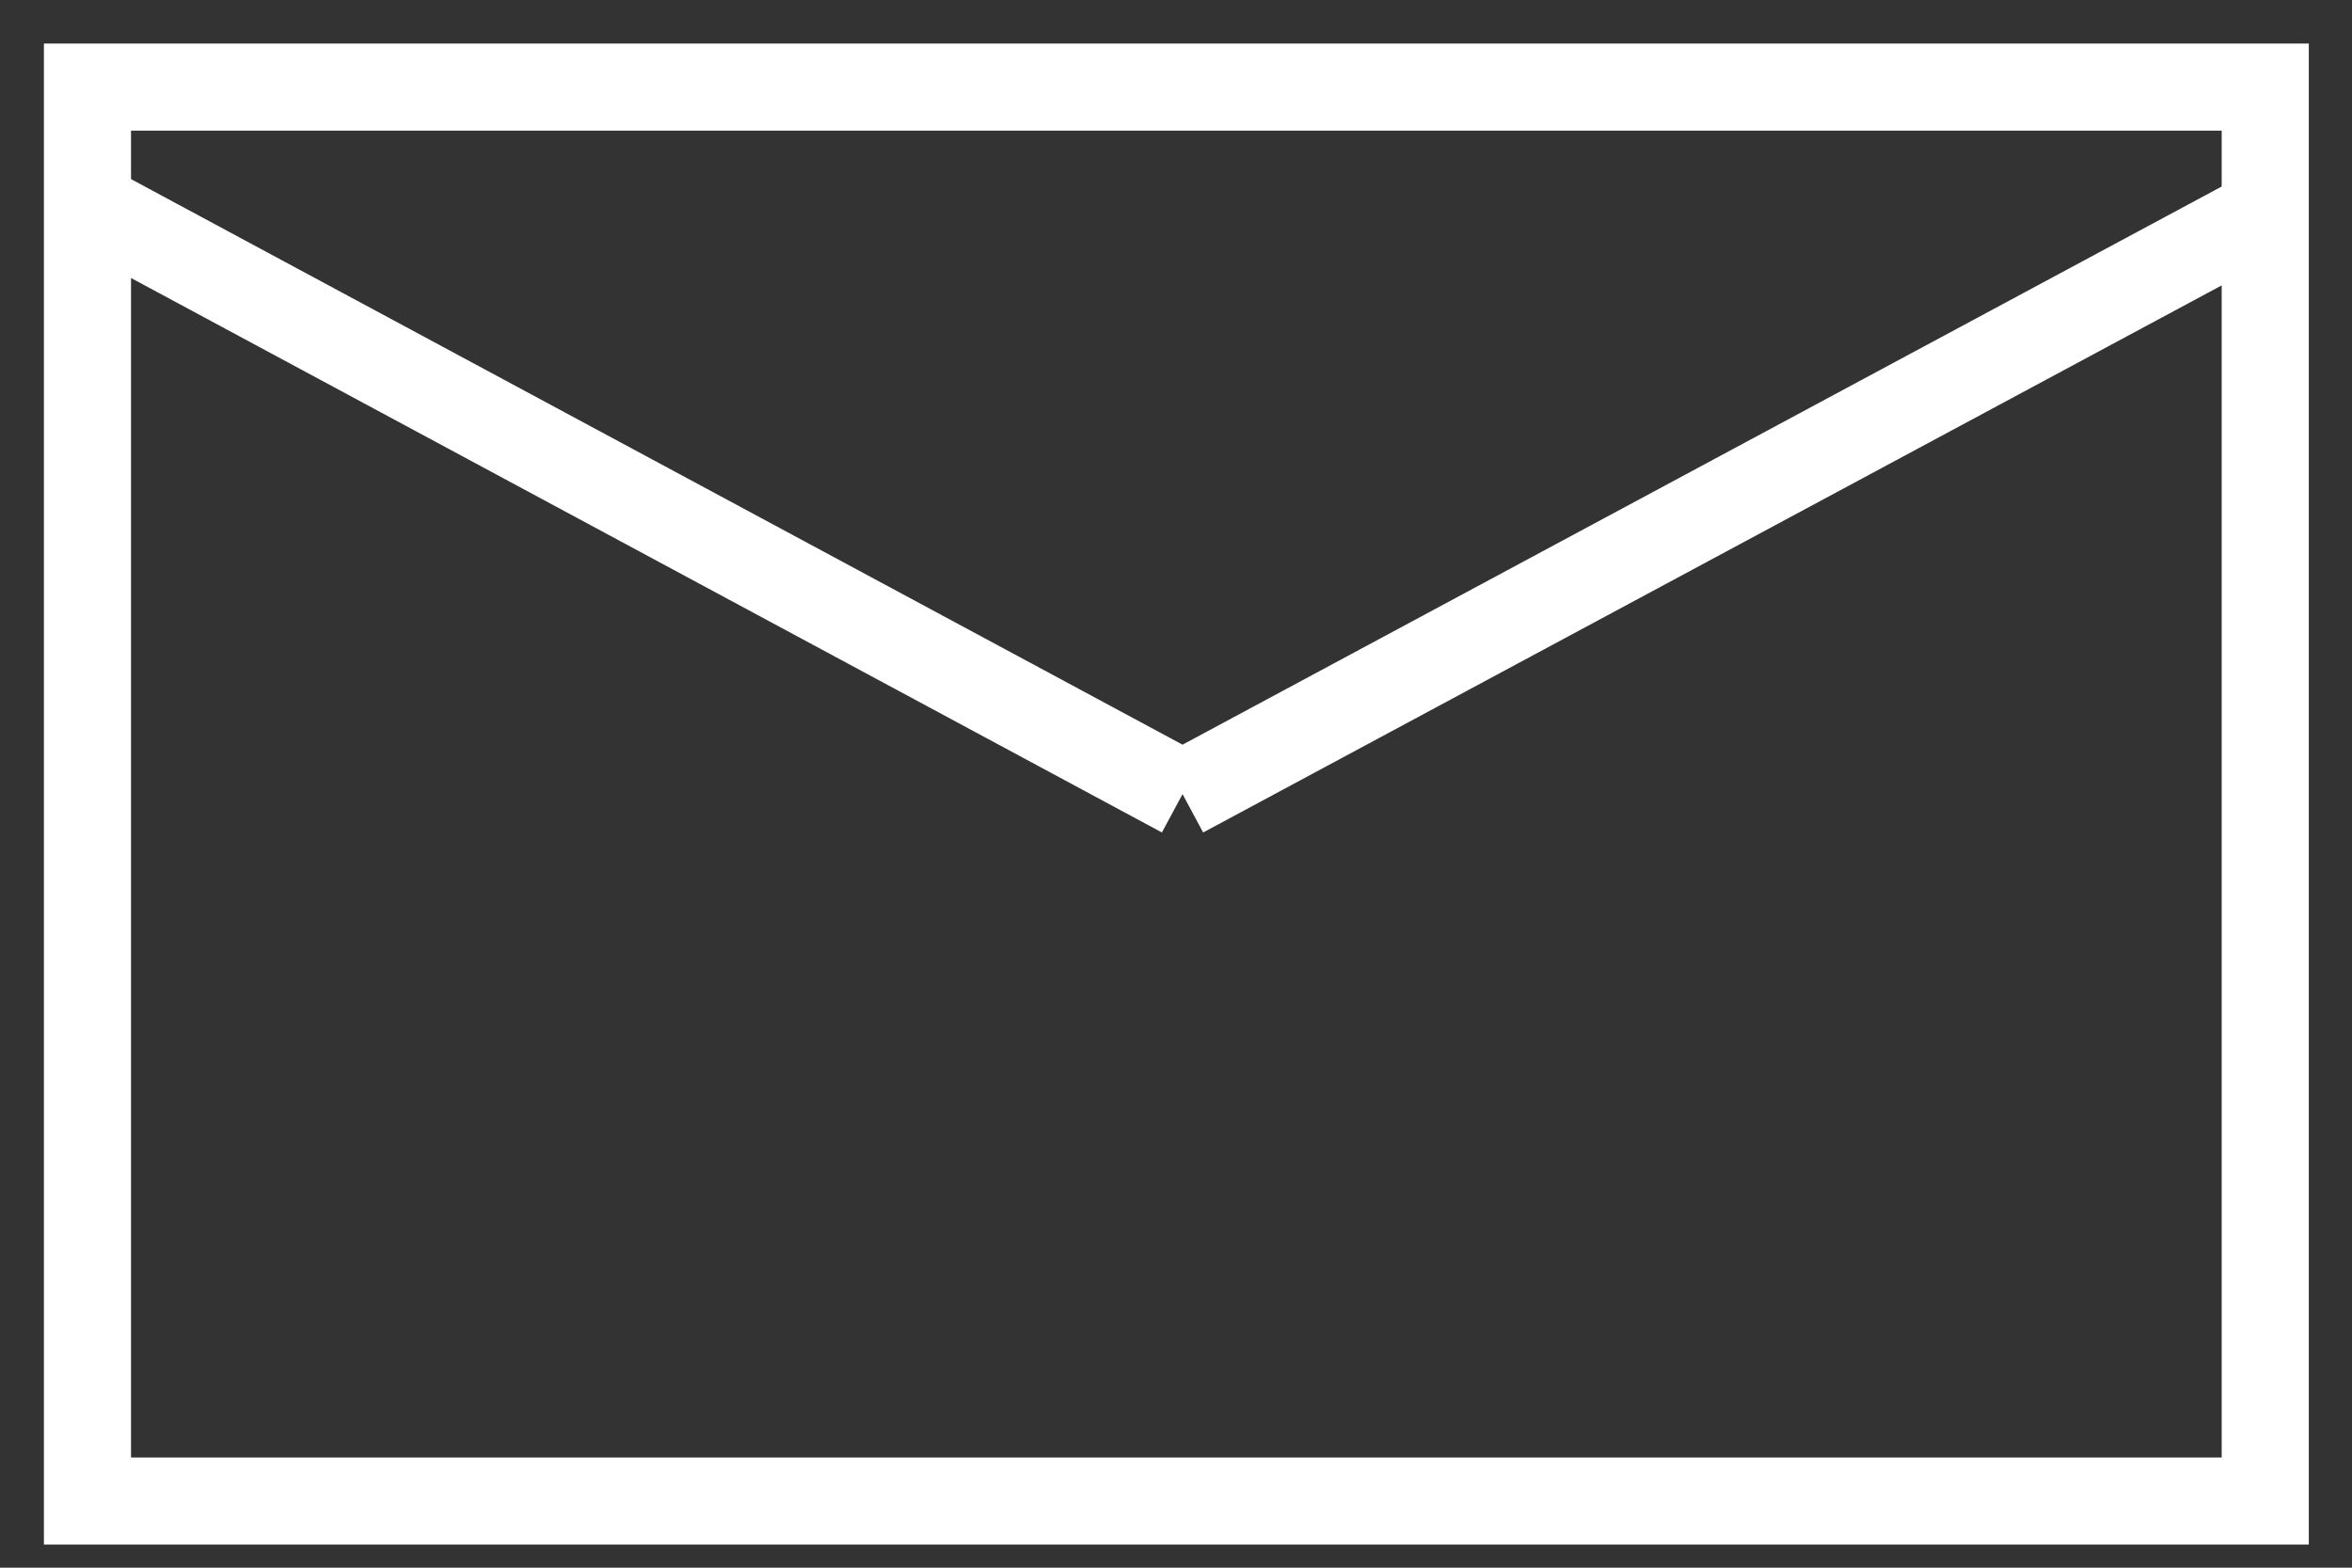<svg width="27" height="18" viewBox="0 0 27 18" fill="none" xmlns="http://www.w3.org/2000/svg">
<rect x="0" y="0" width="27" height="18" fill="#333333" stroke="none"/>
<path d="M26.004 1H1.004V17.235H26.004V1Z" stroke="white" stroke-miterlimit="10"/>
<path d="M13.575 9.118L1 2.353L13.575 9.118ZM13.575 9.118L26.167 2.353" stroke="white" stroke-miterlimit="10"/>
</svg>
